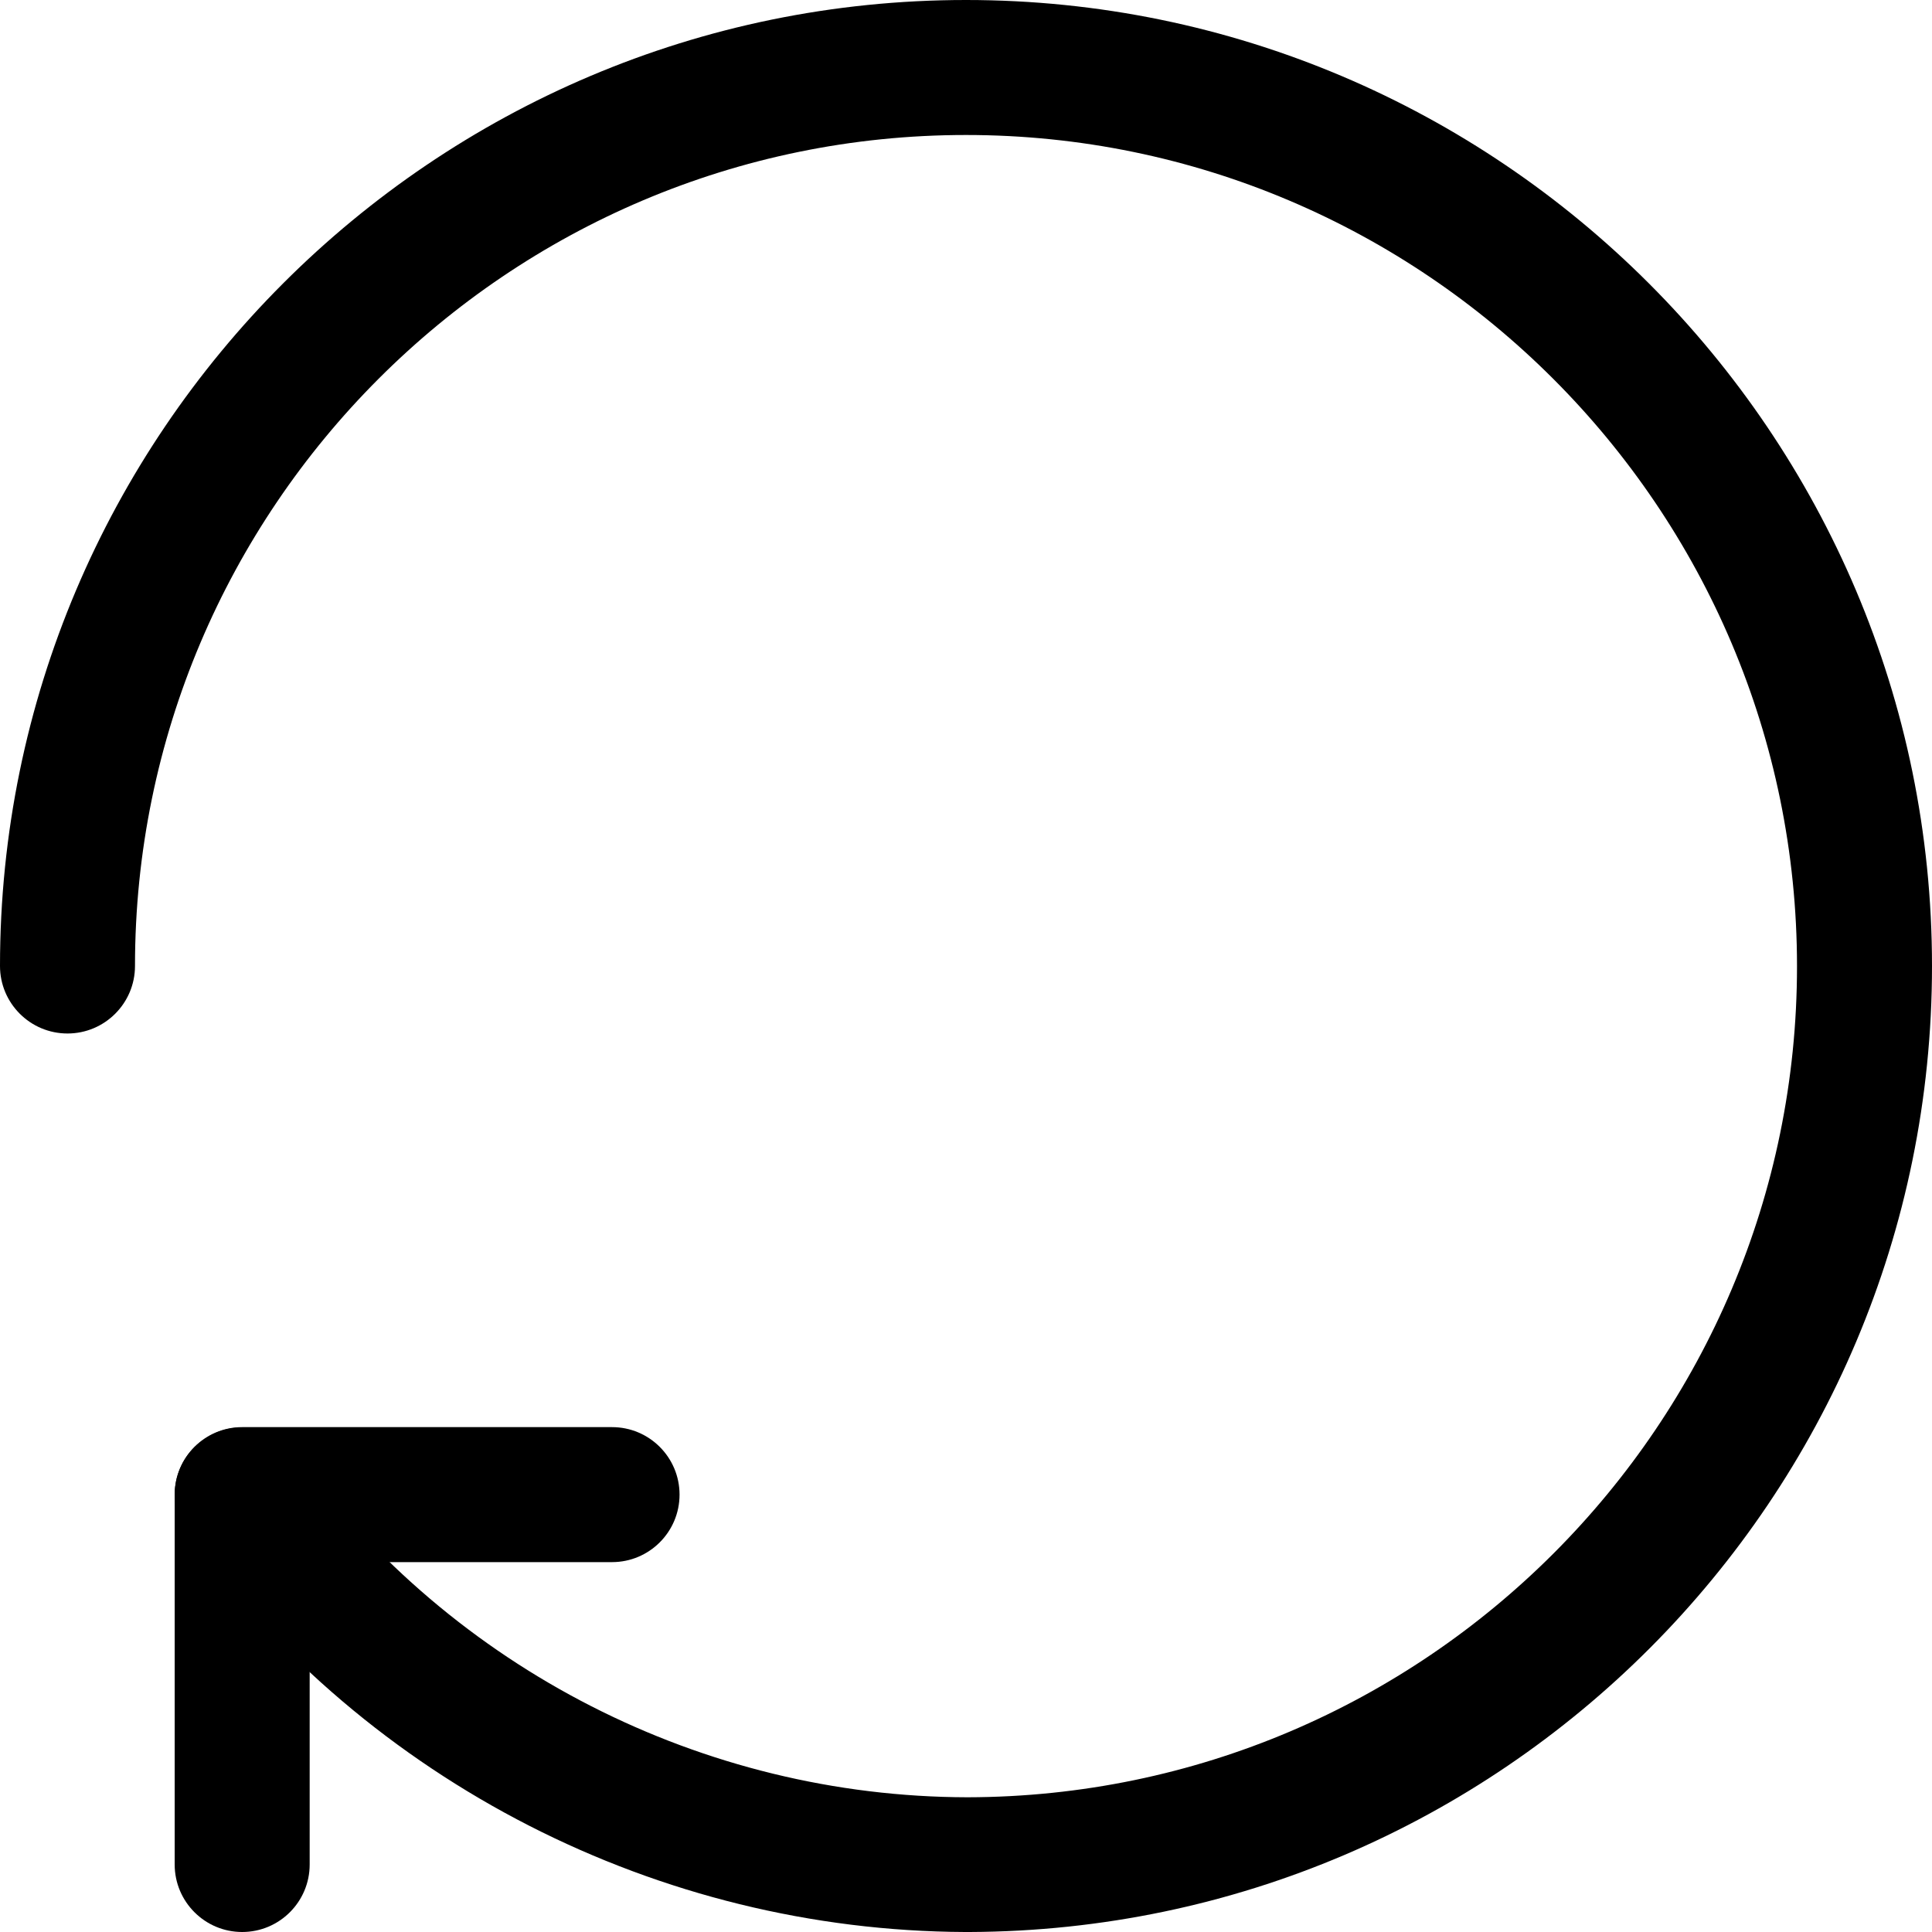 <?xml version="1.0" encoding="UTF-8"?>
<svg id="Layer_2" data-name="Layer 2" xmlns="http://www.w3.org/2000/svg" viewBox="0 0 71.56 71.56">
  <g id="Layer_1-2" data-name="Layer 1">
    <g>
      <path d="M8.97,71.56c-1.38,0-2.5-1.12-2.5-2.5v-13.7c0-1.38,1.12-2.5,2.5-2.5h13.7c1.38,0,2.5,1.12,2.5,2.5s-1.12,2.5-2.5,2.5h-11.2v11.2c0,1.38-1.12,2.5-2.5,2.5Z"/>
      <path d="M35.88,71.56h-.14c-11.34-.05-22.1-5.54-28.79-14.72-.81-1.12-.57-2.68.55-3.49,1.11-.81,2.68-.57,3.49.55,5.77,7.92,15.05,12.65,24.84,12.67,16.95-.03,30.73-13.82,30.73-30.78S52.75,5,35.78,5,5,18.81,5,35.78c0,1.38-1.12,2.5-2.5,2.5s-2.5-1.12-2.5-2.5C0,16.05,16.05,0,35.78,0s35.78,16.05,35.78,35.78-15.97,35.7-35.64,35.78h-.04Z"/>
    </g>
  </g>
</svg>